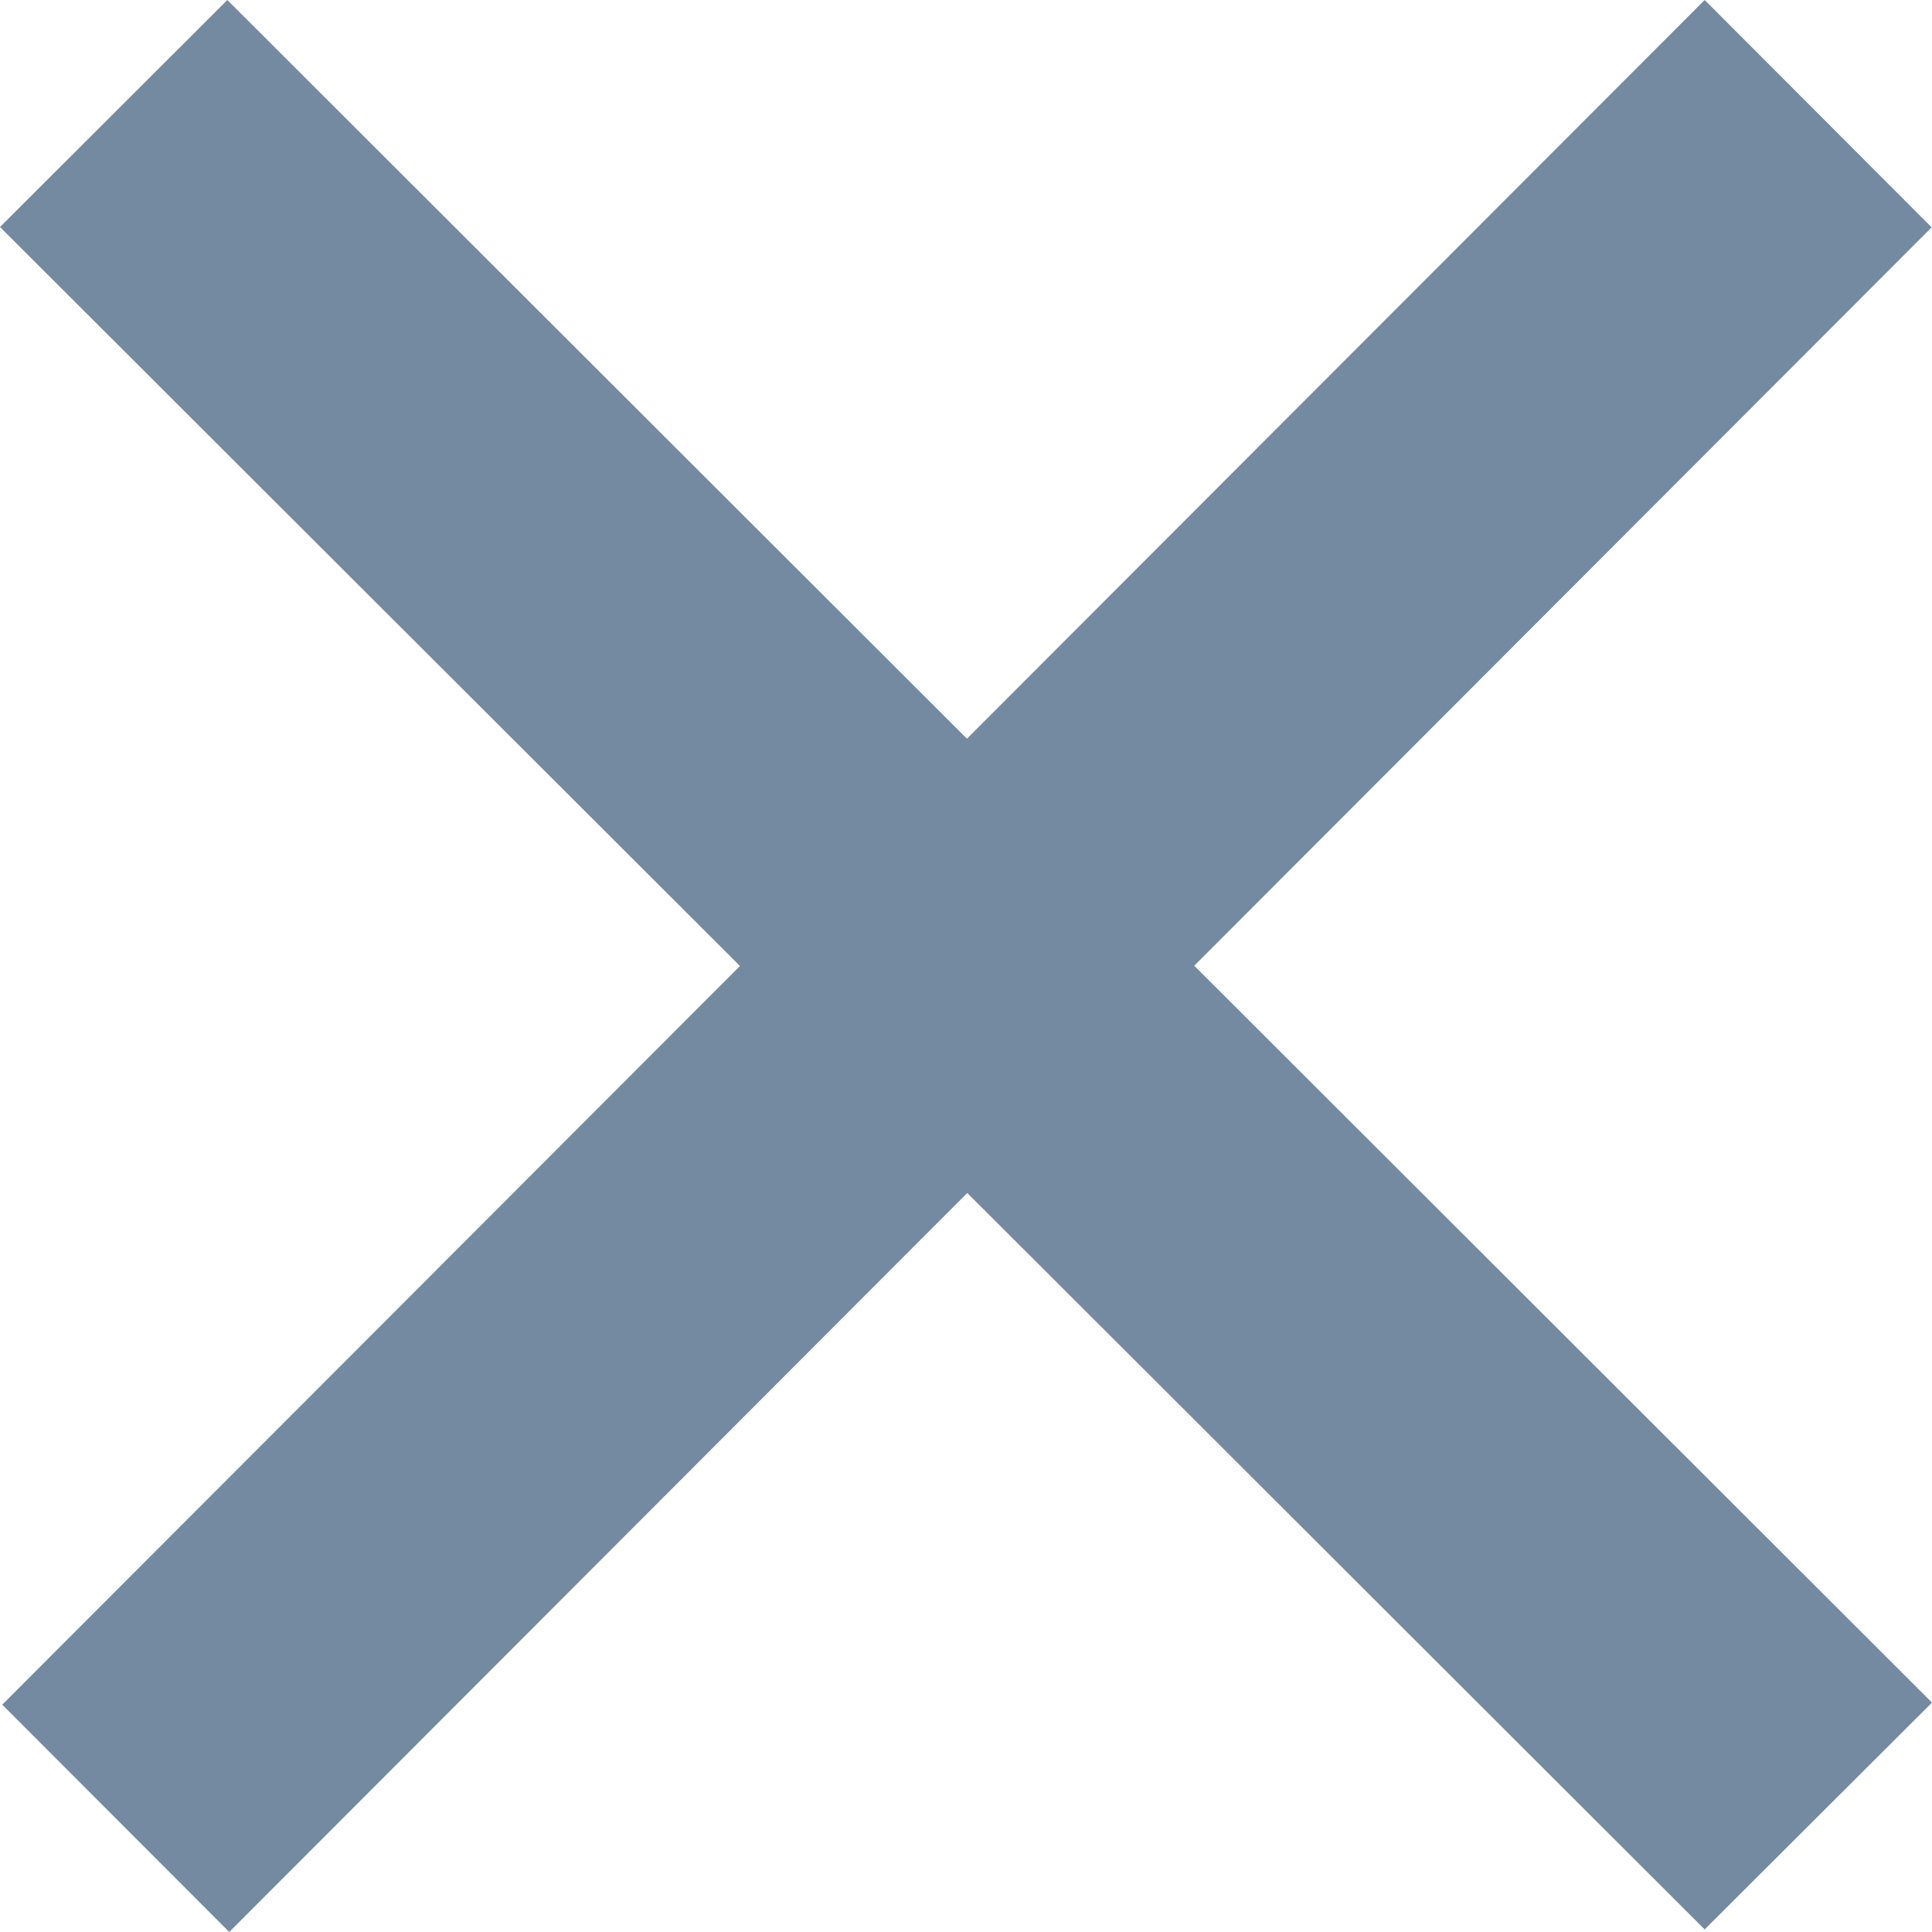 <svg width="12" height="12" viewBox="0 0 12 12" fill="none"
  xmlns="http://www.w3.org/2000/svg">
  <path d="M10.588 0L11.998 1.412L1.424 12L0.014 10.588L10.588 0Z" fill="#748AA1"/>
  <path d="M12 10.575L10.588 11.984L1.18348e-06 1.41L1.412 -9.19725e-06L12 10.575Z" fill="#748AA1"/>
</svg>
